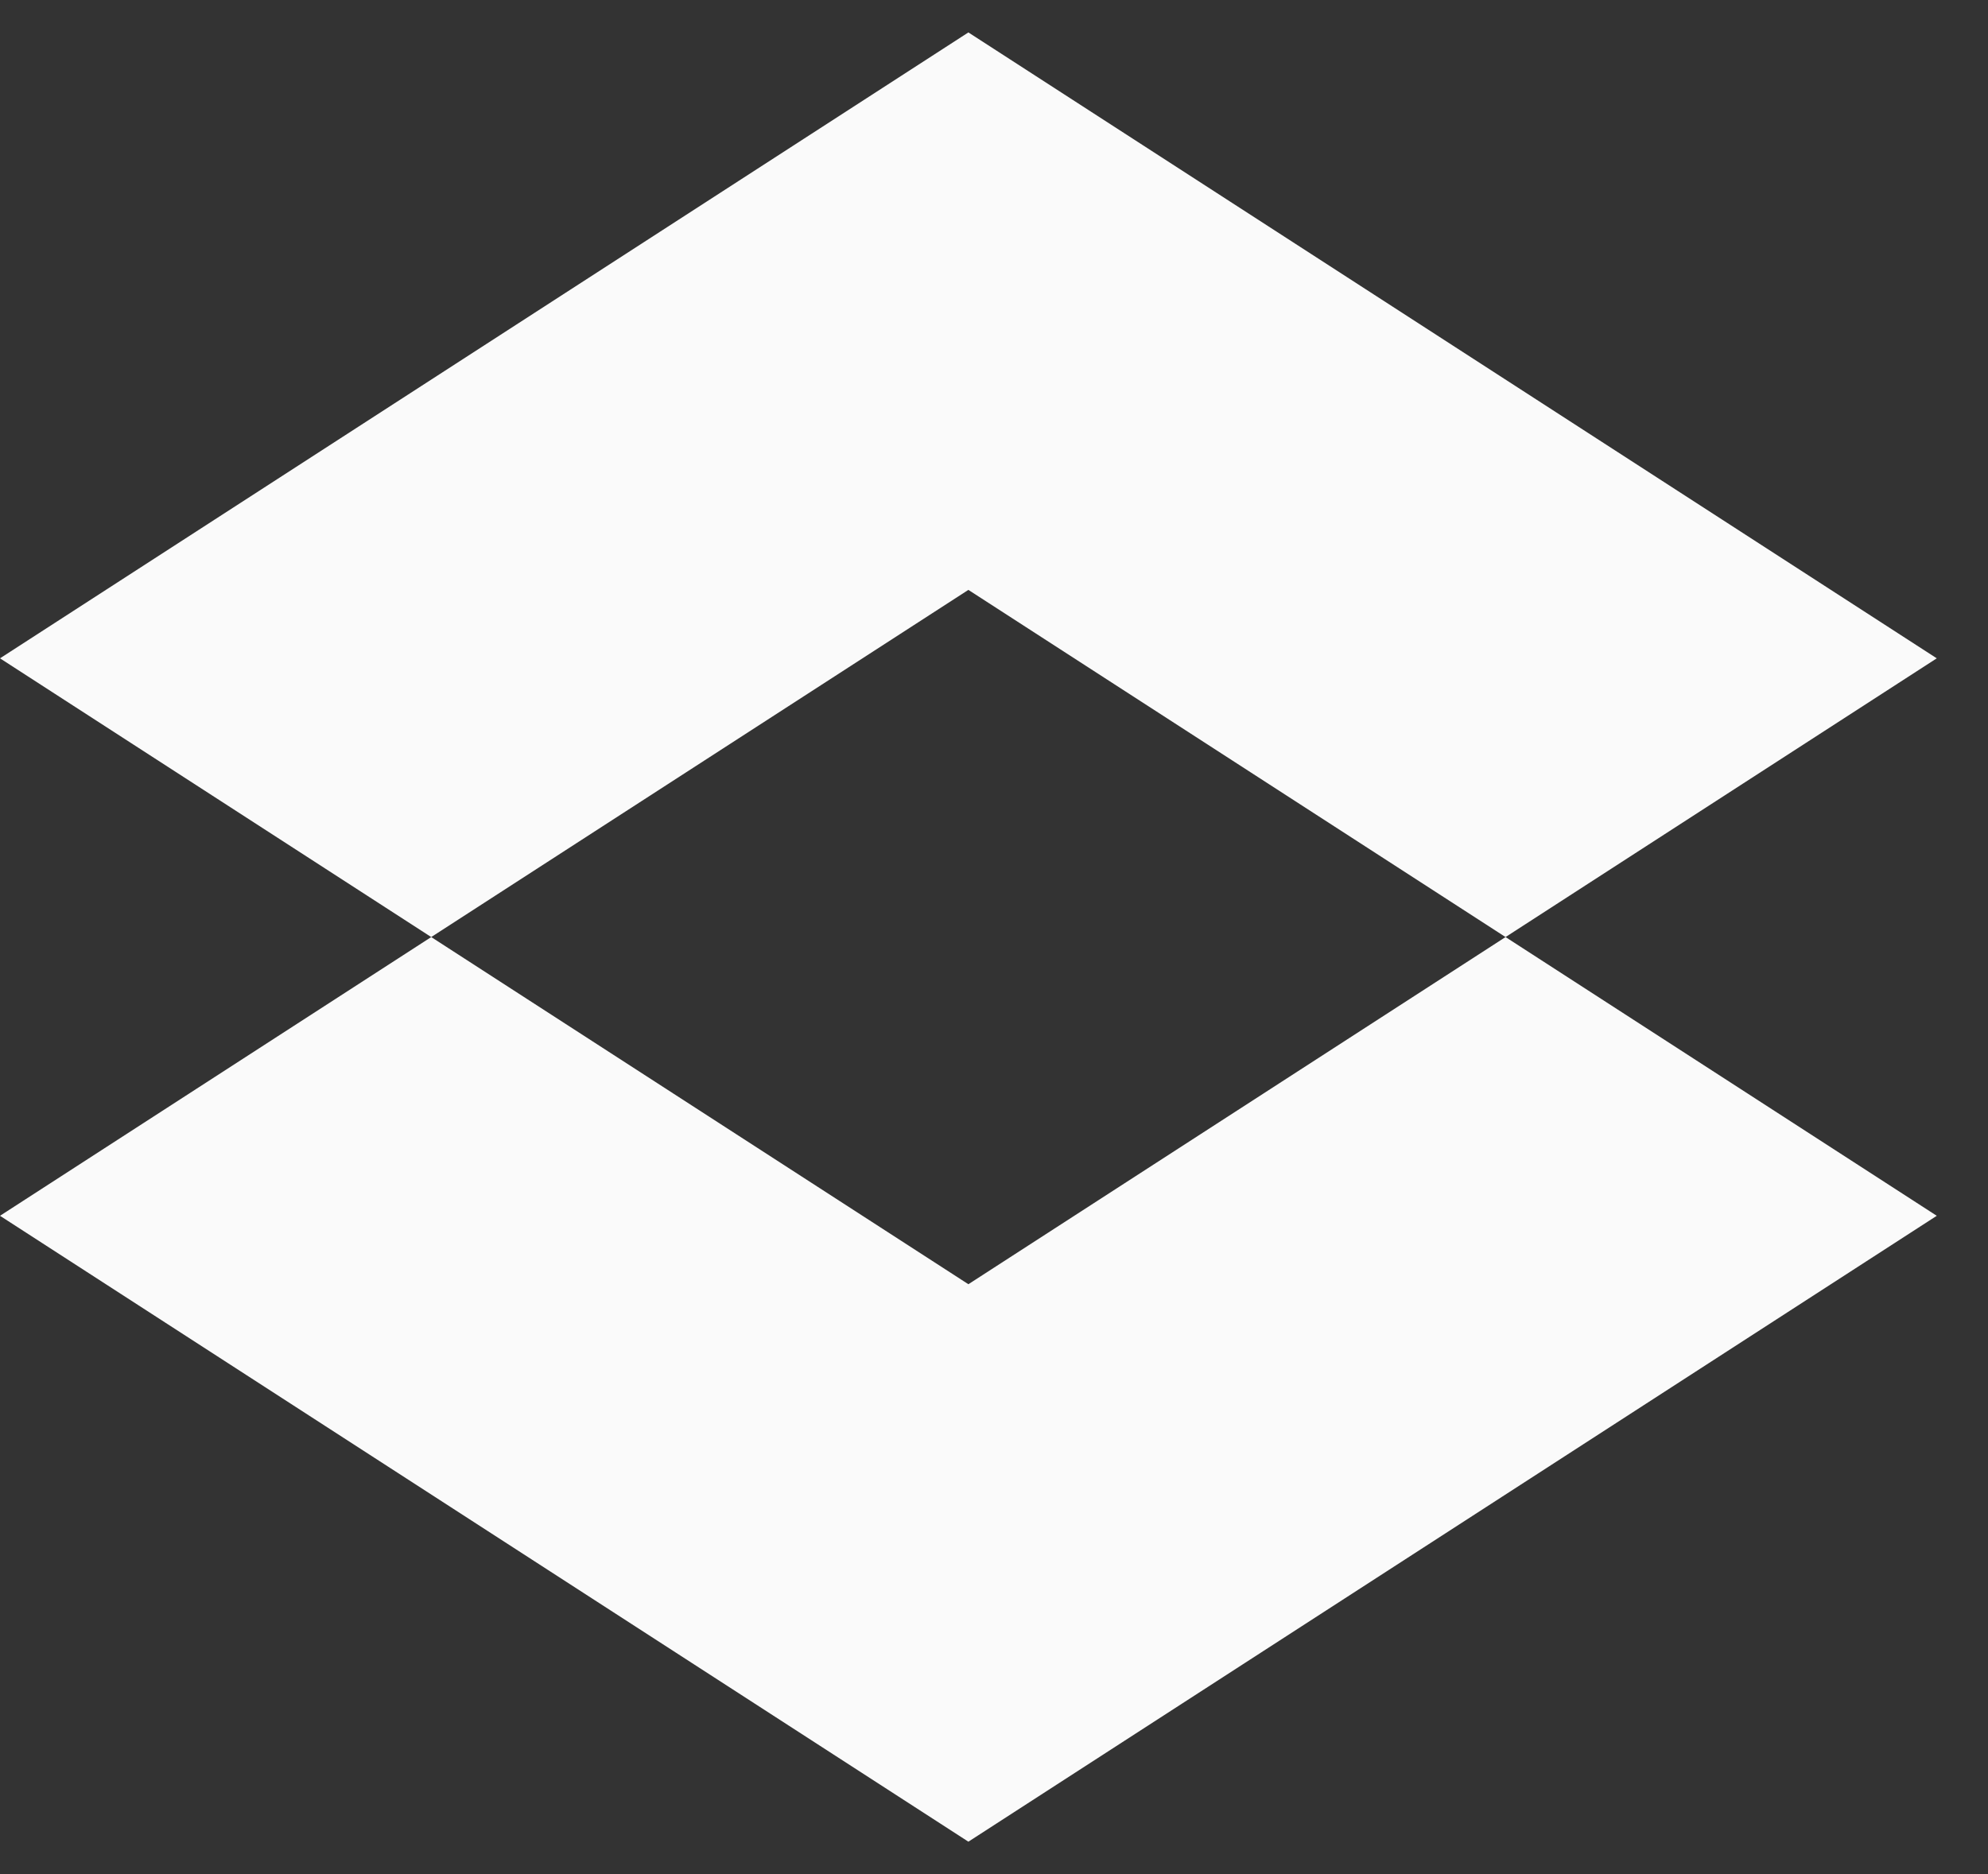 <svg width="35" height="33" viewBox="0 0 35 33" fill="none" xmlns="http://www.w3.org/2000/svg">
<rect x="0" y="0" width="35" height="33" fill="#333333" stroke="none"/>
<path d="M17.049 0.571L0 11.592L7.592 16.5L17.049 10.387L26.506 16.5L34.098 11.592L17.049 0.571Z" fill="#FAFAFA"/>
<path d="M7.592 16.5L0 21.408L17.049 32.429L34.098 21.408L26.506 16.5L17.049 22.613L7.592 16.5Z" fill="#FAFAFA"/>
</svg>
